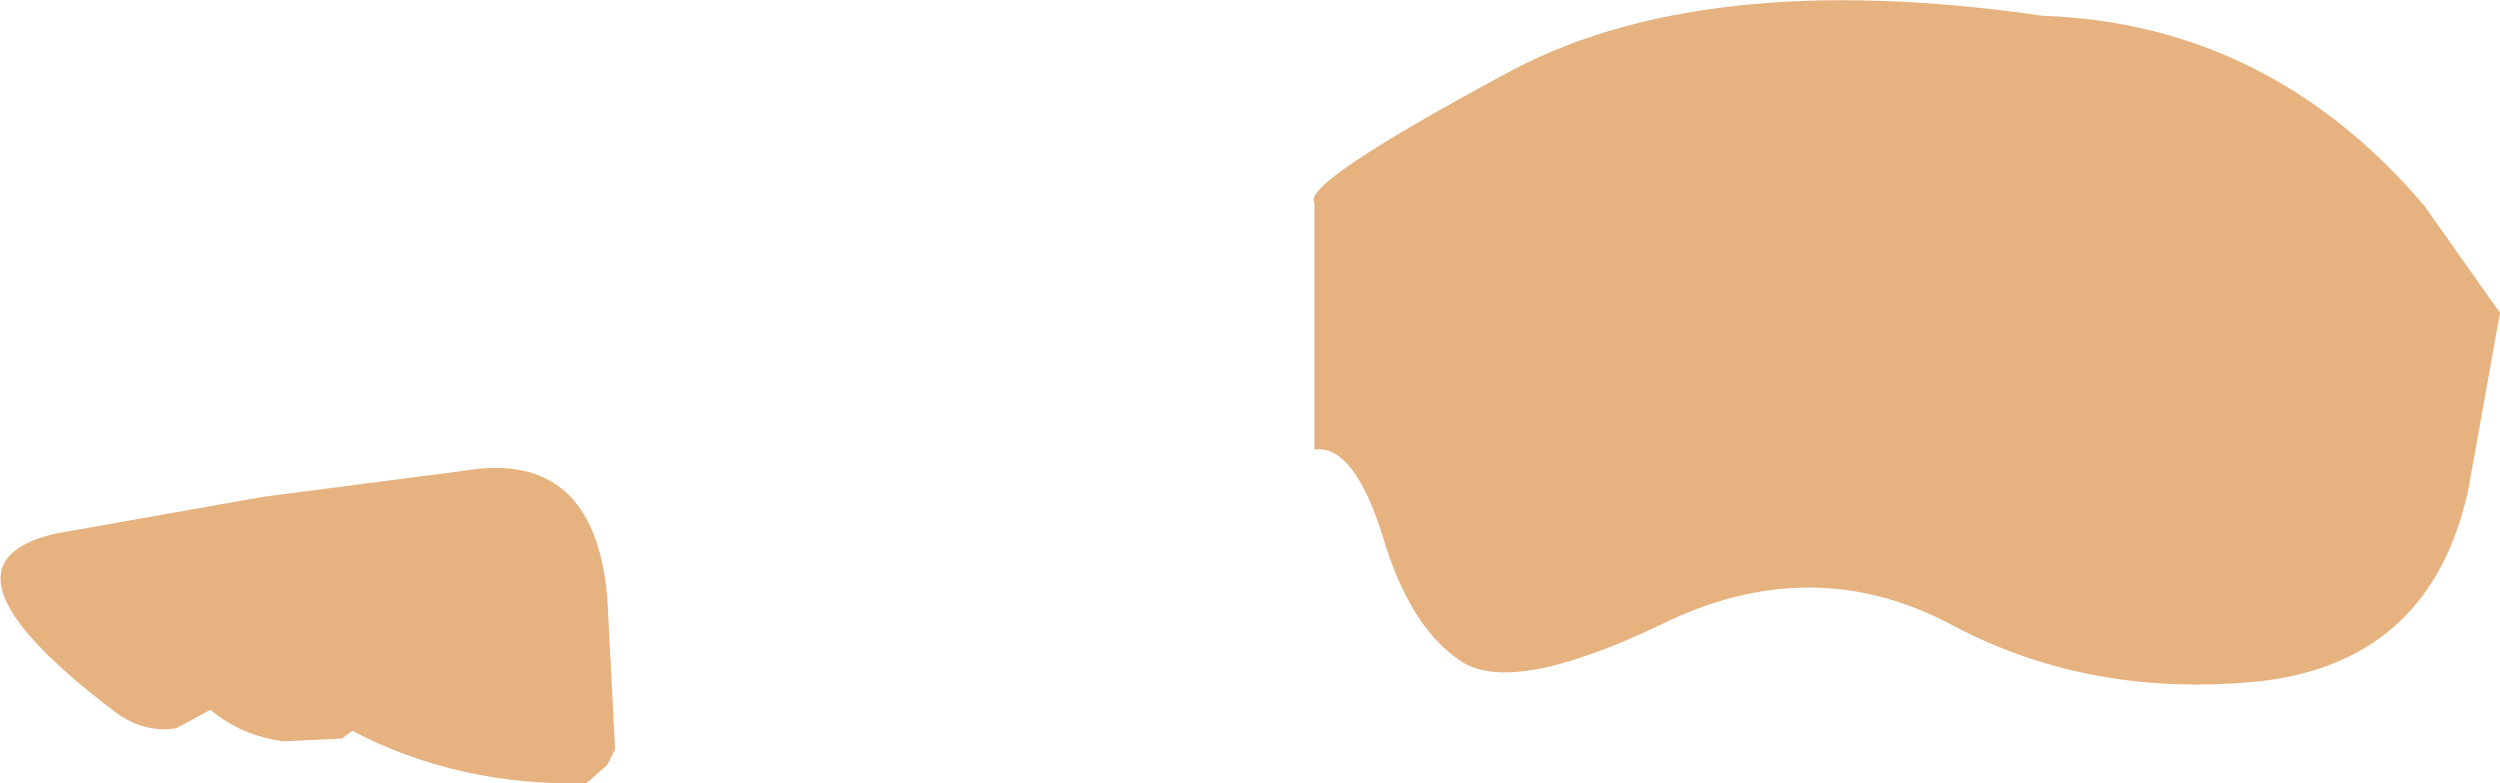 <?xml version="1.0" encoding="UTF-8" standalone="no"?>
<svg xmlns:xlink="http://www.w3.org/1999/xlink" height="14.9px" width="47.55px" xmlns="http://www.w3.org/2000/svg">
  <g transform="matrix(1.0, 0.0, 0.0, 1.0, 37.35, 19.0)">
    <path d="M9.6 -9.7 Q8.9 -6.45 5.7 -6.05 2.45 -5.7 -0.2 -7.1 -2.9 -8.55 -5.8 -7.1 -8.65 -5.75 -9.6 -6.45 -10.55 -7.1 -11.05 -8.8 -11.6 -10.55 -12.35 -10.45 L-12.35 -15.15 Q-12.6 -15.5 -8.8 -17.55 -5.05 -19.65 1.5 -18.7 5.8 -18.55 8.75 -15.1 L10.2 -13.05 9.6 -9.7 M-35.15 -5.45 Q-38.85 -8.25 -36.3 -8.85 L-32.35 -9.55 -28.5 -10.05 Q-26.05 -10.45 -25.8 -7.65 L-25.65 -4.75 -25.8 -4.45 -26.2 -4.1 Q-28.65 -4.05 -30.65 -5.1 L-30.85 -4.95 -30.9 -4.95 -31.95 -4.9 Q-32.75 -5.0 -33.35 -5.5 L-33.9 -5.2 -34.0 -5.15 Q-34.6 -5.05 -35.15 -5.45" fill="#e6b380" fill-rule="evenodd" stroke="none"/>
  </g>
</svg>
